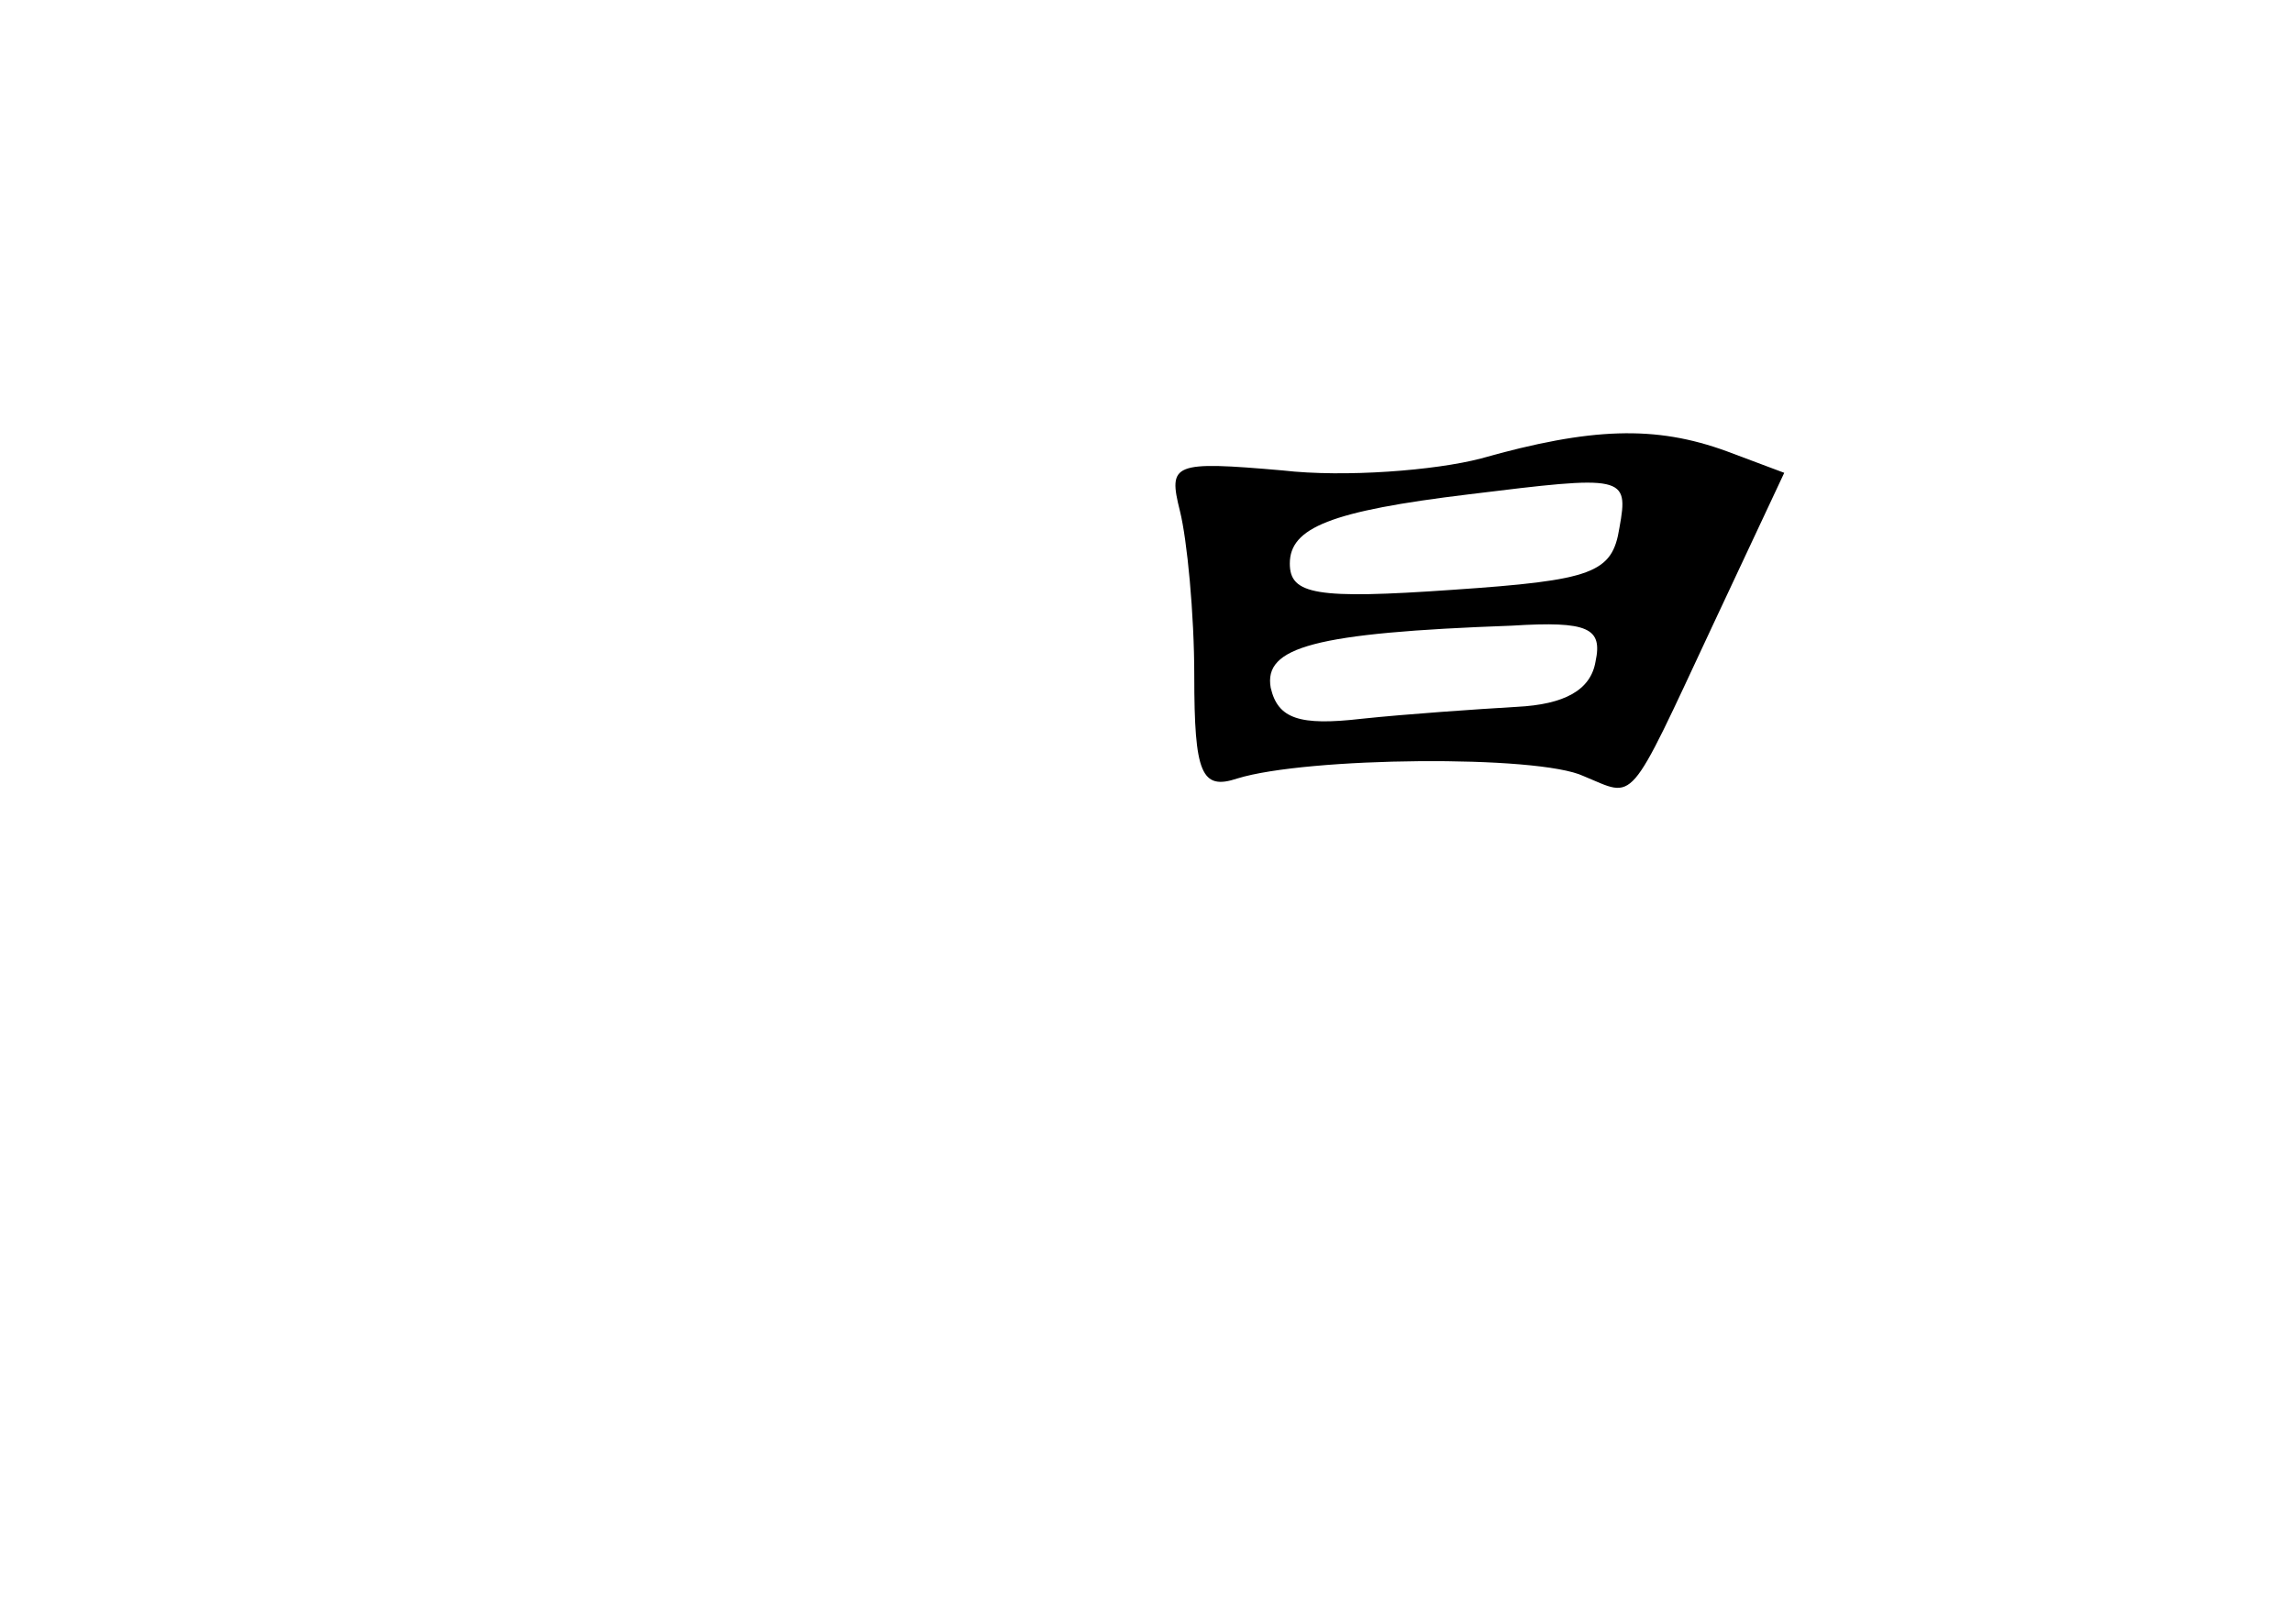 <?xml version="1.0" standalone="no"?>
<!DOCTYPE svg PUBLIC "-//W3C//DTD SVG 20010904//EN"
 "http://www.w3.org/TR/2001/REC-SVG-20010904/DTD/svg10.dtd">
<svg version="1.0" xmlns="http://www.w3.org/2000/svg"
 width="96pt" height="68pt" viewBox="0 0 96 68"
 preserveAspectRatio="xMidYMid meet">
<g transform="translate(0,68) scale(0.1,-0.1)"
fill="#000000" stroke="none">
<path d="M620 488 c-19 -5 -57 -8 -83 -5 -46 4 -48 3 -43 -17 3 -12 6 -43 6
-69 0 -41 3 -48 18 -43 29 9 126 10 145 1 22 -9 18 -14 54 63 l30 64 -24 9
c-30 11 -57 10 -103 -3z m58 -29 c-3 -19 -11 -22 -70 -26 -57 -4 -68 -2 -68
11 0 15 17 22 75 29 65 8 67 8 63 -14z m-10 -56 c-2 -12 -13 -18 -33 -19 -17
-1 -46 -3 -65 -5 -26 -3 -35 0 -38 13 -3 17 18 23 101 26 32 2 38 -1 35 -15z"/>
</g>
</svg>
